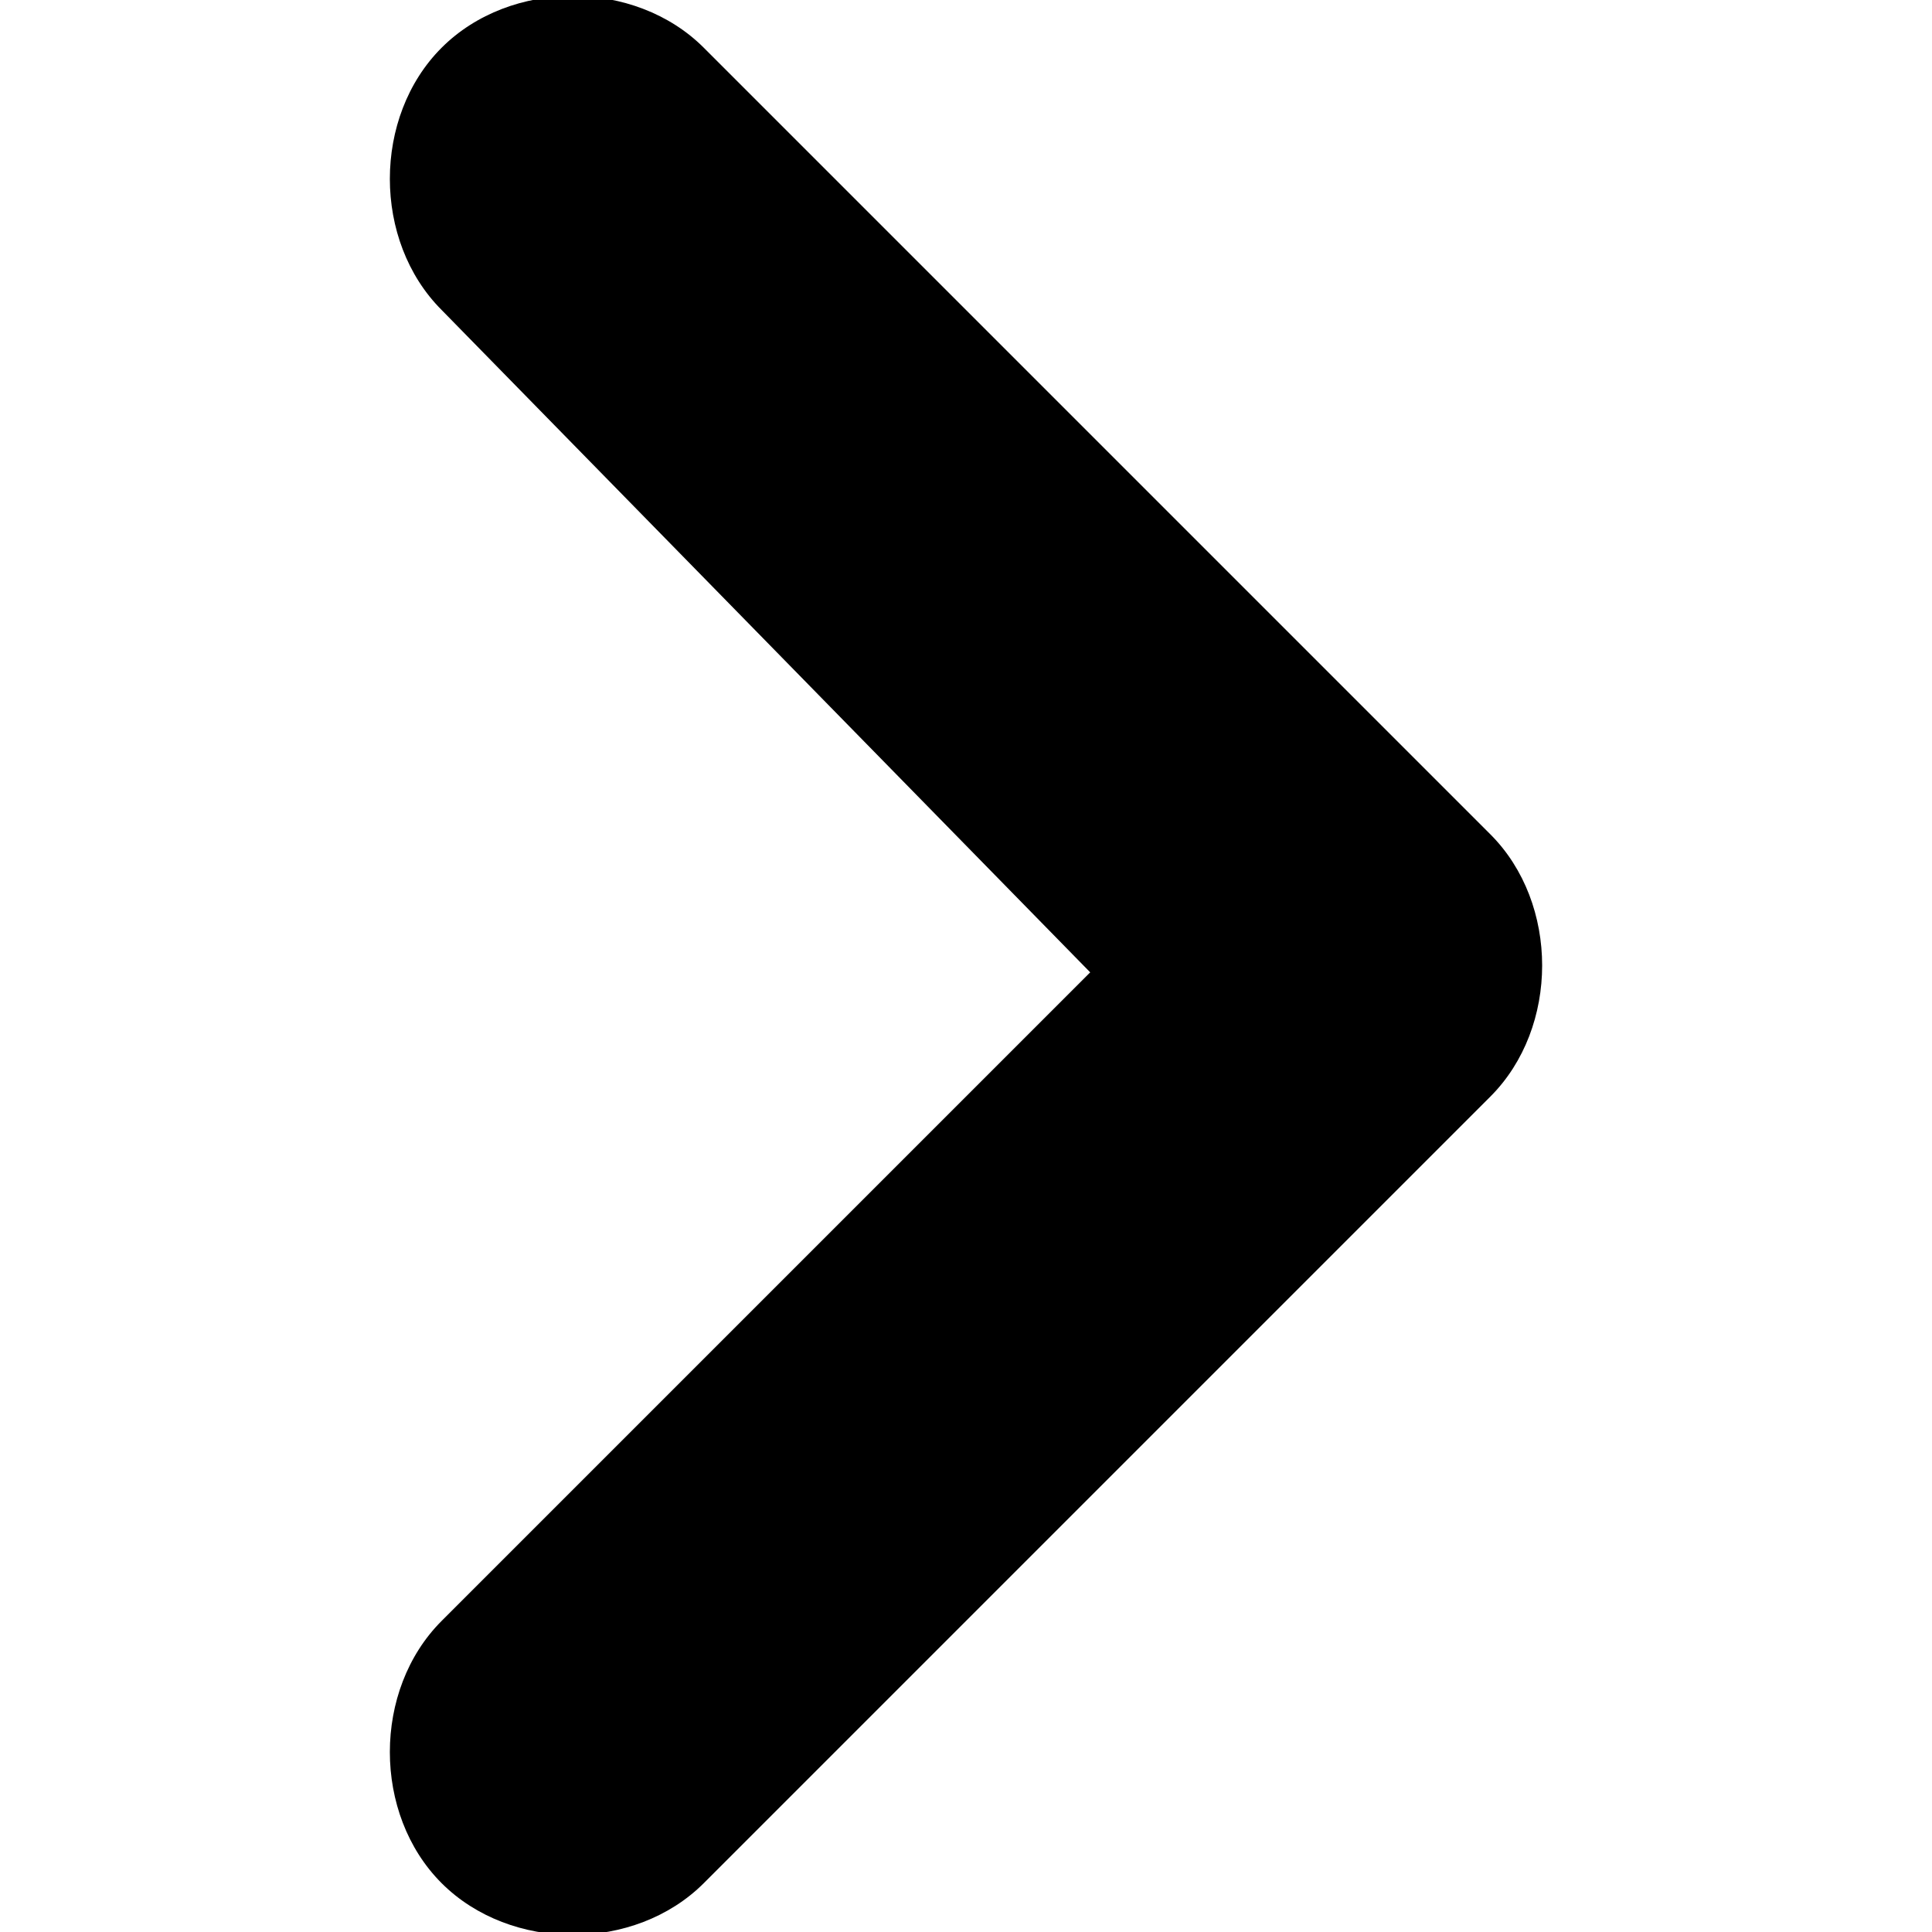 <svg xmlns="http://www.w3.org/2000/svg" viewBox="0 0 14 14"><path d="M10.8 6.046c.5.5.5 1.4 0 1.9l-5.7 5.7c-.5.5-1.4.5-1.9 0s-.5-1.4 0-1.9l4.7-4.7-4.7-4.8c-.5-.5-.5-1.4 0-1.9s1.4-.5 1.9 0l5.7 5.7z"/></svg>